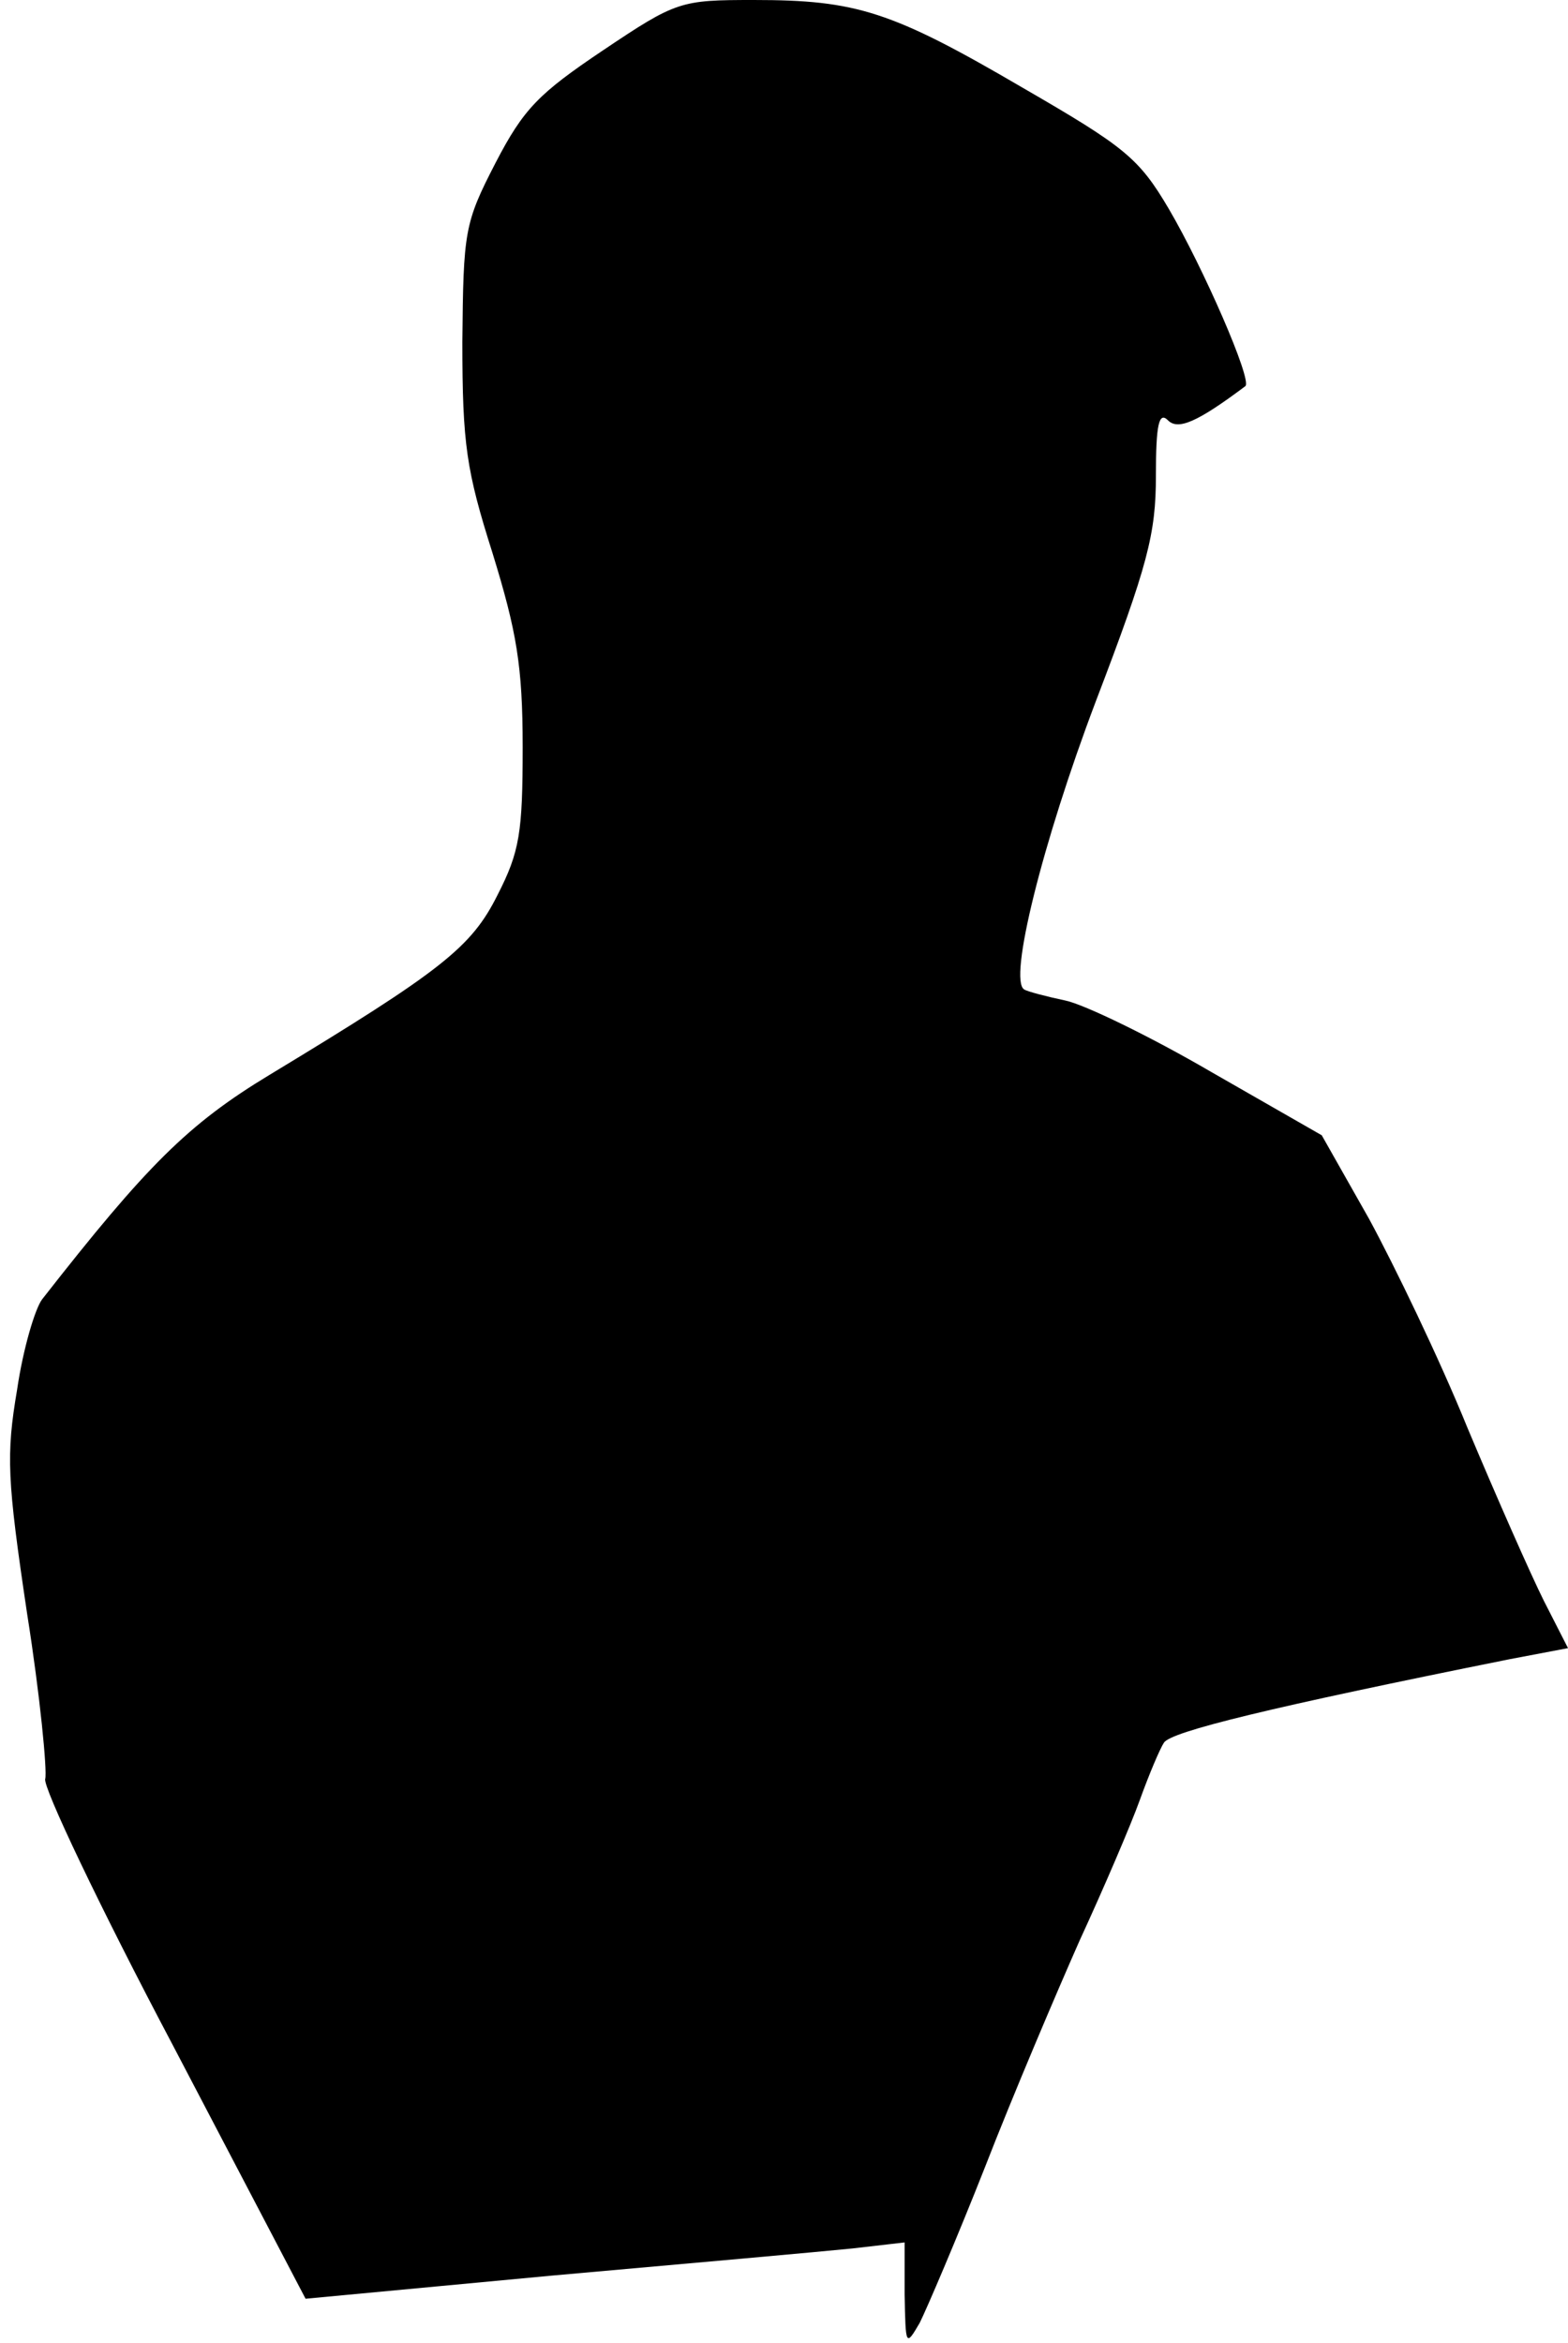 <?xml version="1.0" standalone="no"?>
<!DOCTYPE svg PUBLIC "-//W3C//DTD SVG 20010904//EN"
 "http://www.w3.org/TR/2001/REC-SVG-20010904/DTD/svg10.dtd">
<svg version="1.0" xmlns="http://www.w3.org/2000/svg"
 width="156pt" height="233pt" viewBox="0 0 156 233"
 preserveAspectRatio="xMidYMid meet">
<g transform="translate(0,233) scale(0.1,-0.1)"
fill="#000000" stroke="none">
<path fill="#000000" stroke="none" d="M600 2280 c-64 -43 -79 -58 -107 -112
-31 -60 -32 -68 -33 -178 0 -102 4 -128 30 -210 24 -78 30 -112 30 -193 0 -85
-3 -104 -25 -147 -26 -52 -55 -75 -227 -179 -81 -49 -122 -90 -226 -223 -7 -9
-19 -49 -25 -90 -11 -65 -10 -89 10 -223 13 -82 20 -156 18 -164 -3 -7 54
-127 127 -265 l132 -252 245 23 c135 12 270 24 299 27 l52 6 0 -52 c1 -51 1
-52 15 -28 7 14 37 84 65 155 28 72 71 173 94 225 24 52 51 115 60 140 9 25
20 51 24 57 7 11 105 35 344 83 l58 11 -24 47 c-13 26 -47 103 -76 172 -28 69
-73 162 -98 208 l-47 83 -110 63 c-60 35 -126 67 -145 71 -19 4 -38 9 -41 11
-16 9 18 146 71 286 52 136 60 167 60 225 0 51 3 64 12 55 10 -10 29 -2 77 34
7 6 -42 118 -76 176 -30 51 -44 62 -146 121 -130 76 -165 87 -267 87 -73 0
-77 -1 -150 -50z"/>
</g>
</svg>
